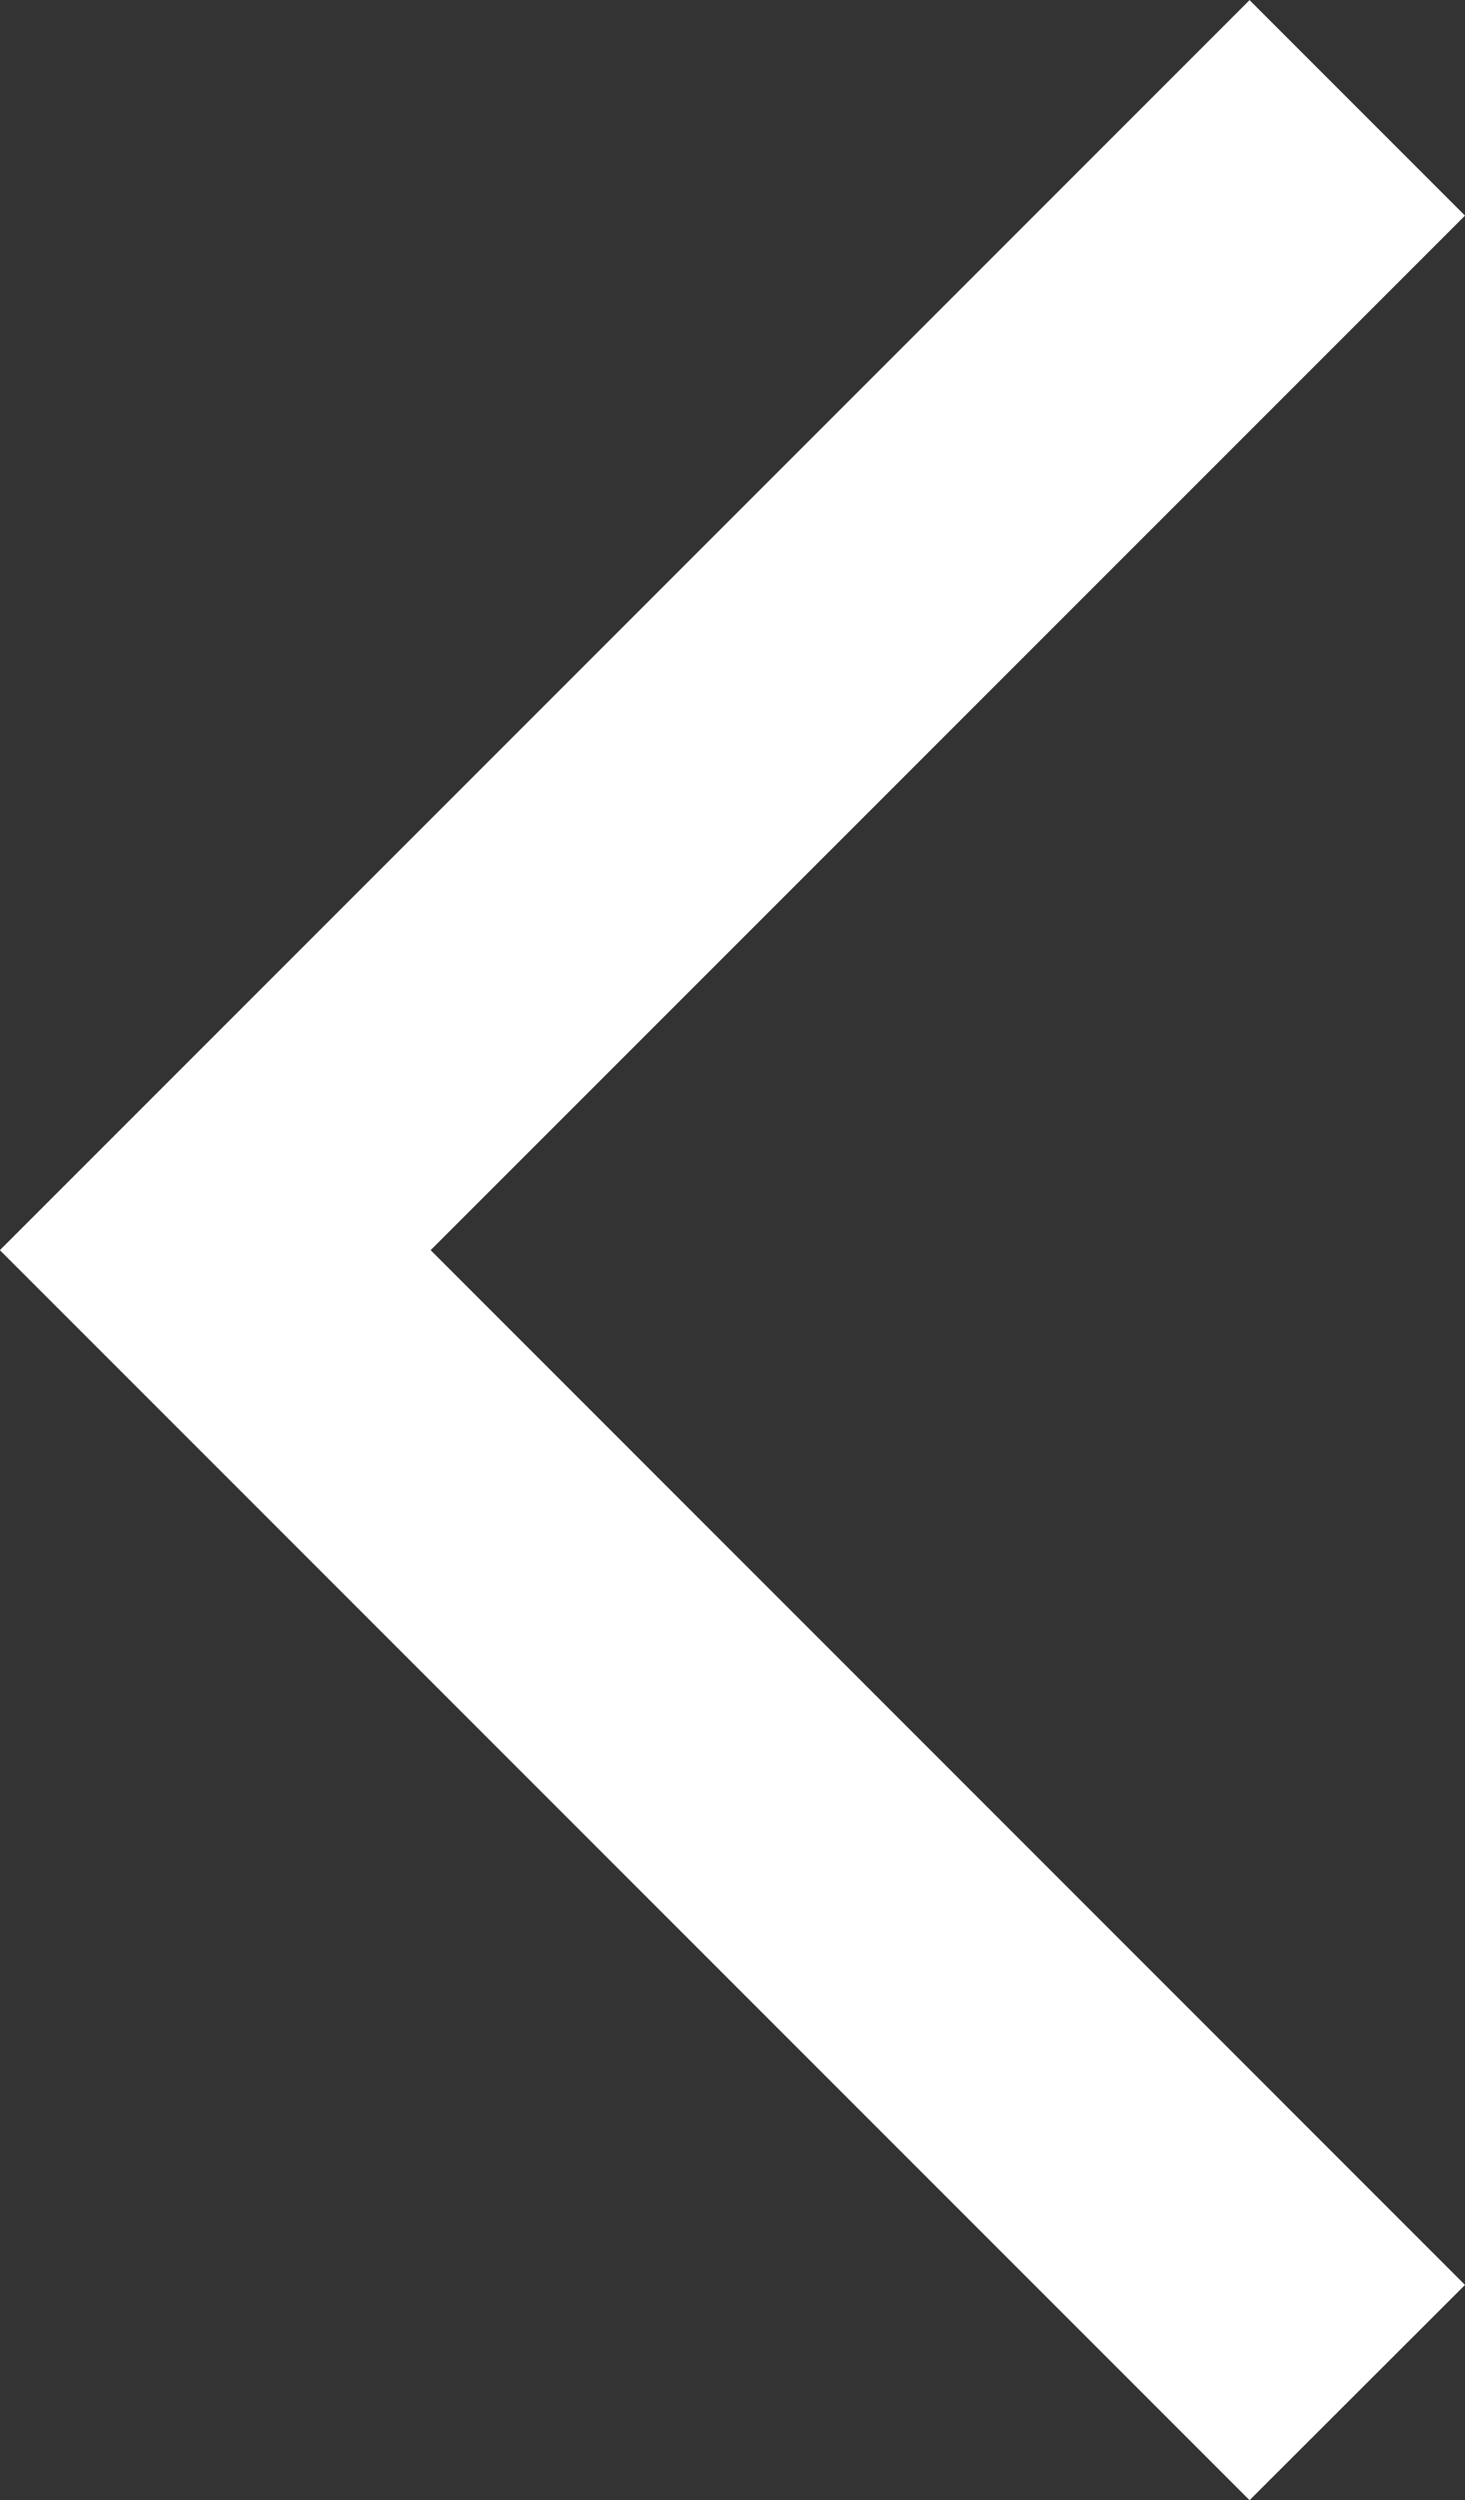 <?xml version="1.0" encoding="utf-8"?>
<!-- Generator: Adobe Illustrator 15.0.2, SVG Export Plug-In . SVG Version: 6.00 Build 0)  -->
<svg version="1.1" id="Ebene_1" xmlns="http://www.w3.org/2000/svg" xmlns:xlink="http://www.w3.org/1999/xlink" x="0px" y="0px"
	 width="11.723px" height="20.001px" viewBox="0 0 11.723 20.001" enable-background="new 0 0 11.723 20.001" xml:space="preserve">
<rect x="0" y="0" width="11.723" height="20.001" fill="#333333" stroke="none"/>
<g>
	<polygon fill="#FFFFFF" points="9.999,20.001 -0.001,10.001 9.999,0.001 11.723,1.725 3.446,10.001 11.723,18.279 	"/>
</g>
</svg>
